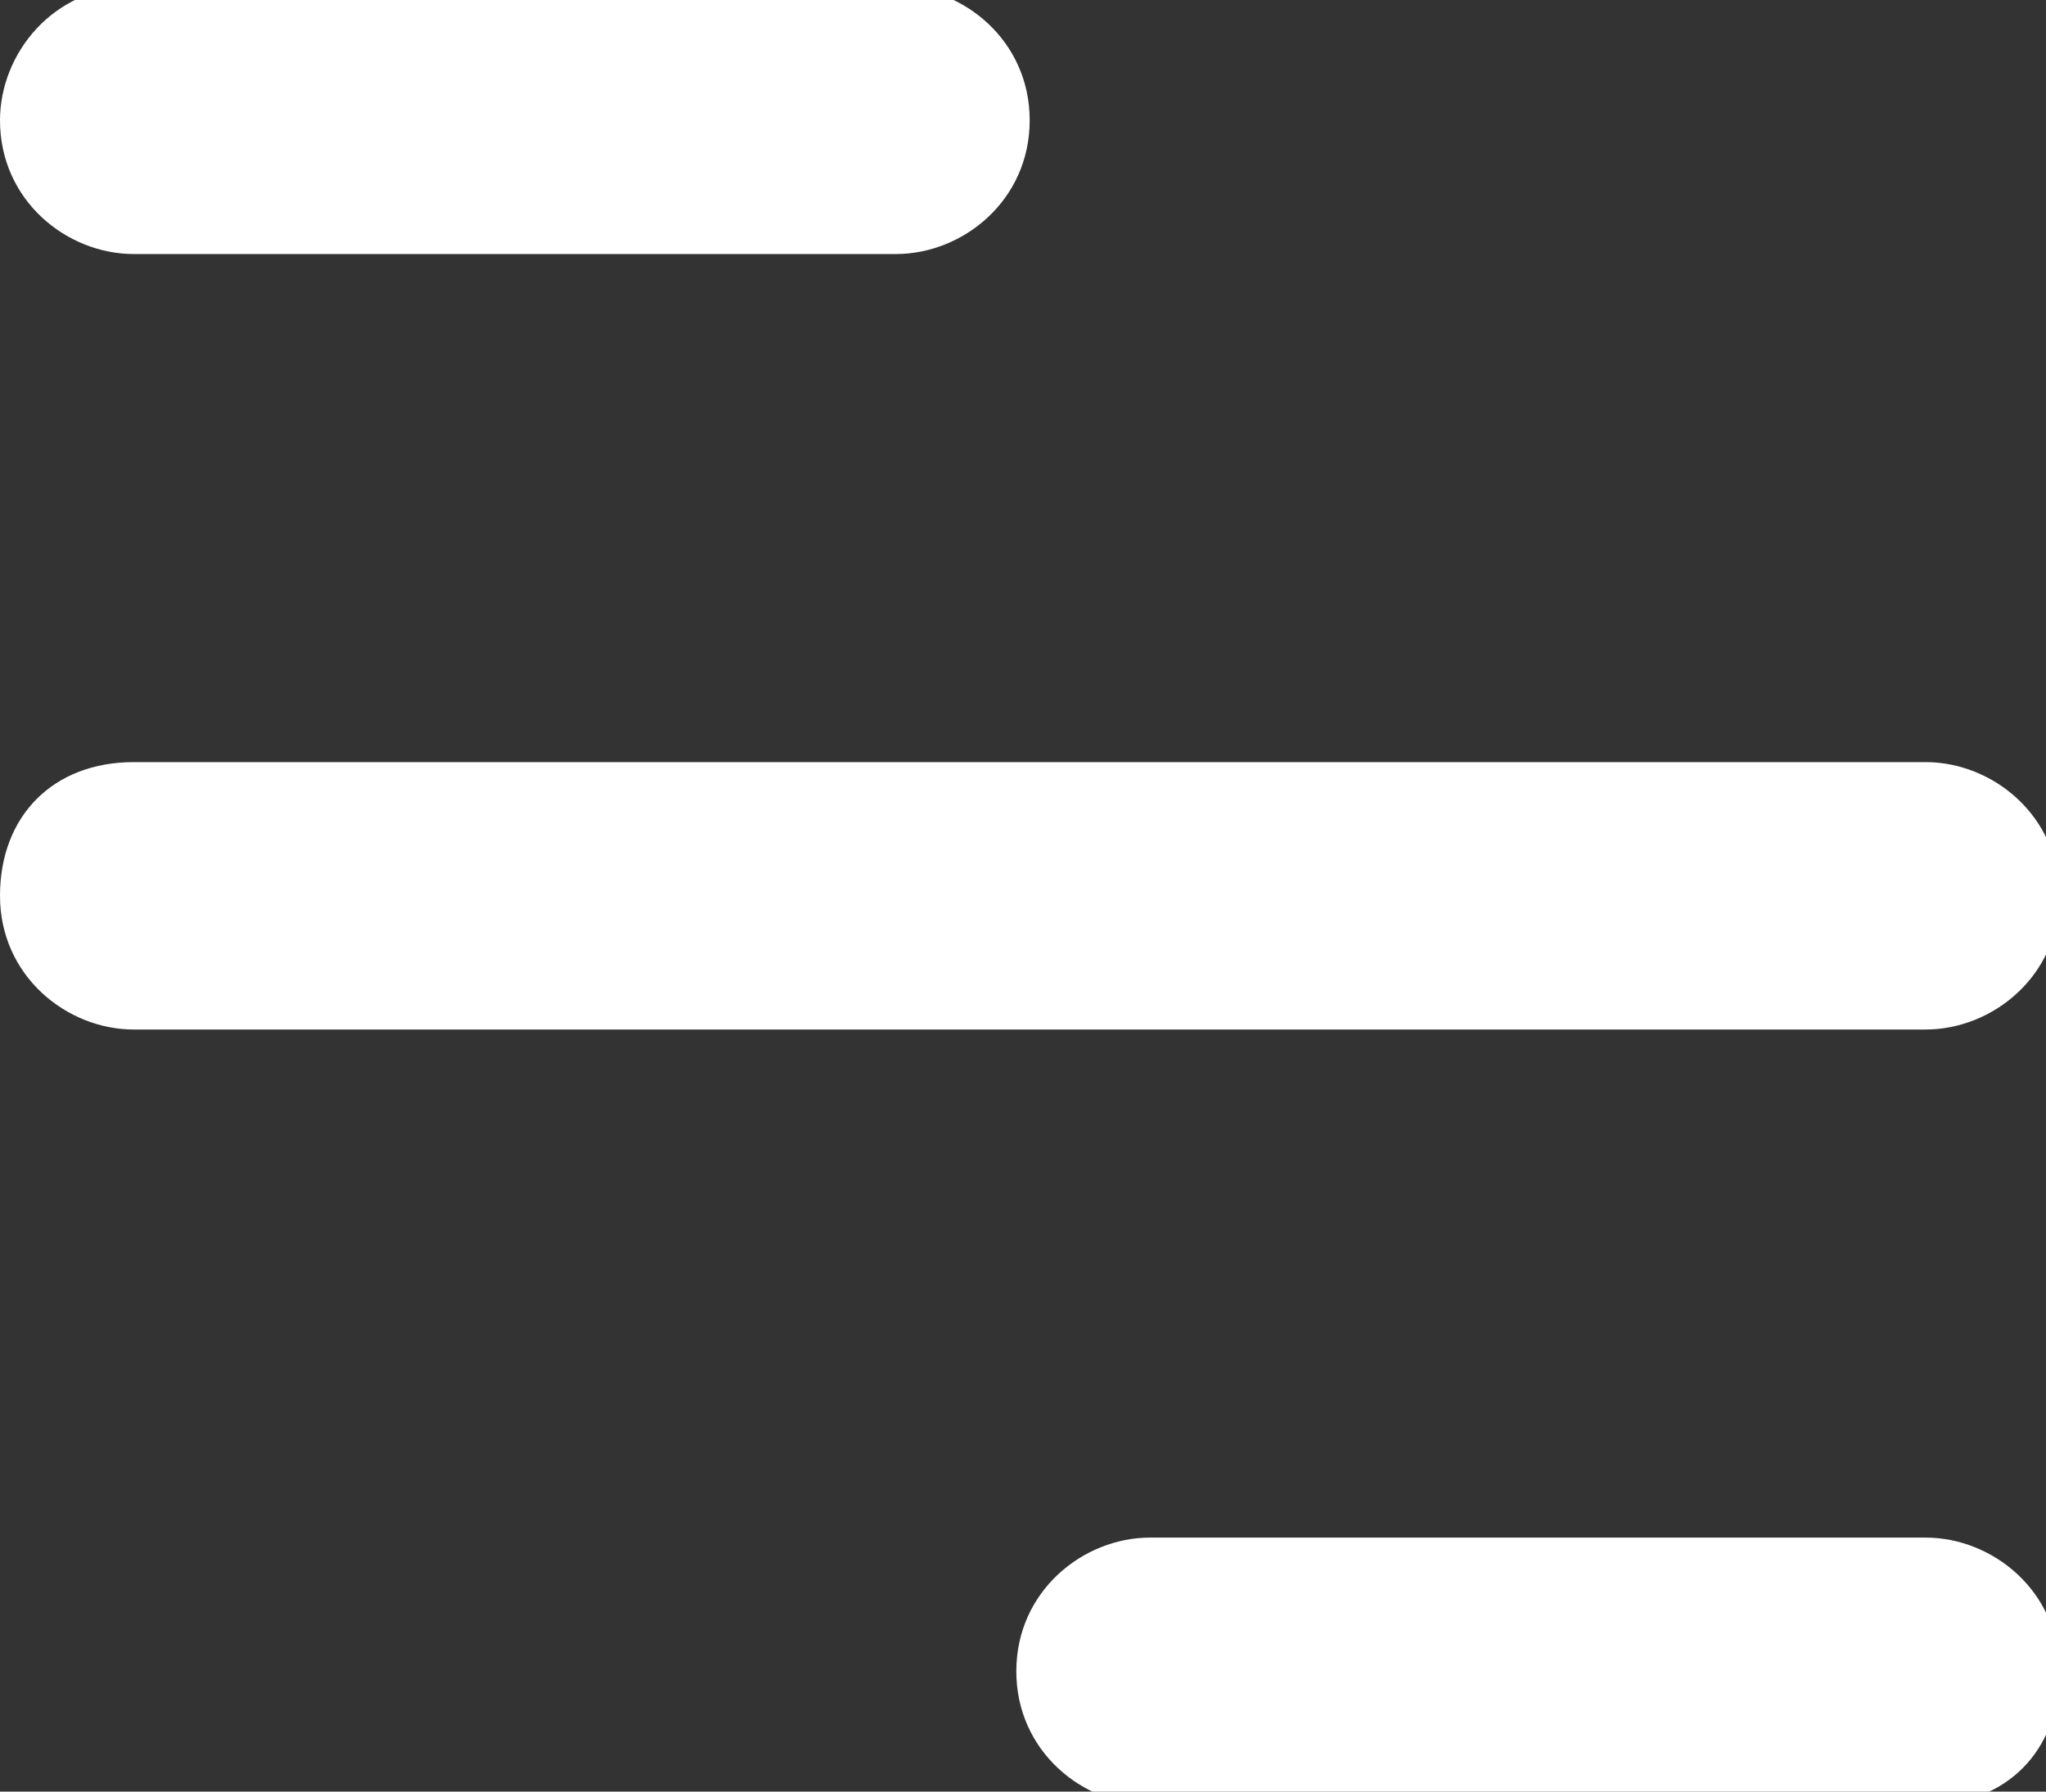 <svg xmlns="http://www.w3.org/2000/svg" viewBox="0 0 15.3 13.4">
  <rect x="0" y="0" width="15.3" height="13.4" fill="#333333" stroke="none"/>
  <path d="M14.4 7.7H1c-.5 0-1-.4-1-1s.4-1 1-1h13.4c.5 0 1 .4 1 1s-.5 1-1 1zM6.7 1.9H1c-.5 0-1-.4-1-1 0-.5.4-1 1-1h5.7c.5 0 1 .4 1 1s-.5 1-1 1zm1.9 9.6h5.8c.5 0 1 .4 1 1s-.4 1-1 1H8.6c-.5 0-1-.4-1-1s.5-1 1-1z" fill="#fff"/>
</svg>
